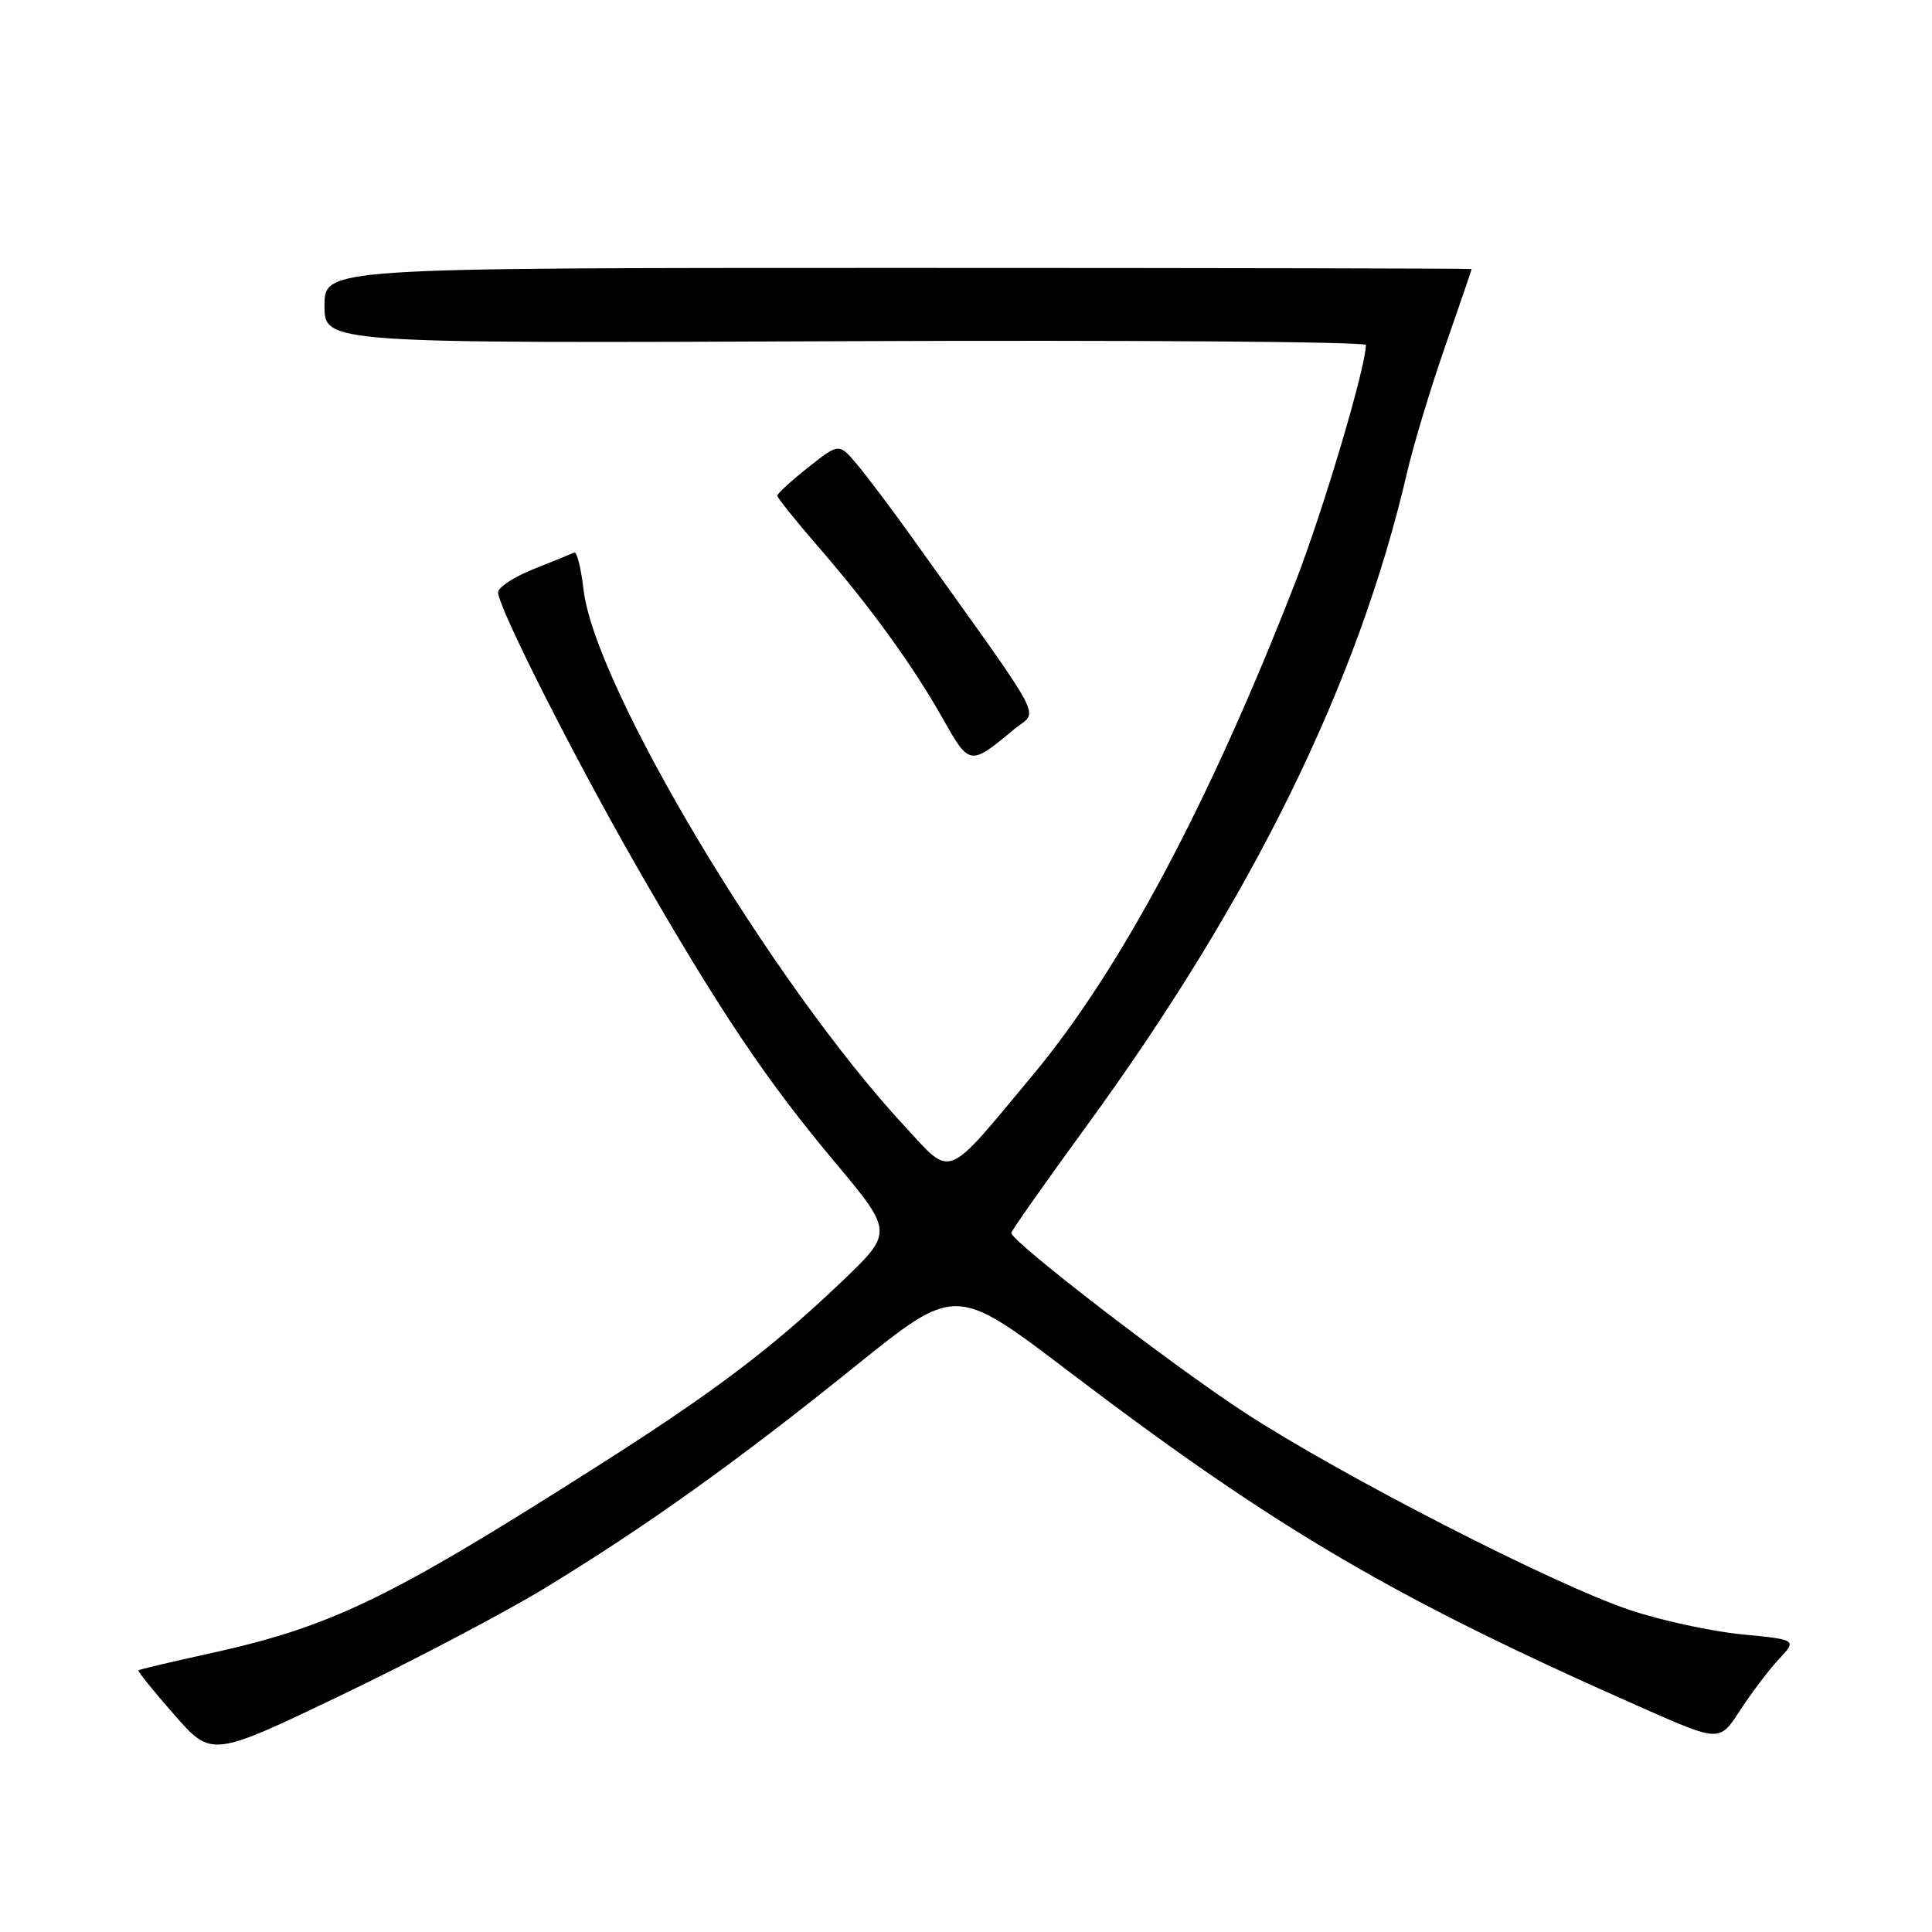 <?xml version="1.0" encoding="UTF-8" standalone="no"?>
<!DOCTYPE svg PUBLIC "-//W3C//DTD SVG 1.1//EN" "http://www.w3.org/Graphics/SVG/1.1/DTD/svg11.dtd" >
<svg xmlns="http://www.w3.org/2000/svg" xmlns:xlink="http://www.w3.org/1999/xlink" version="1.1" viewBox="0 0 256 256">
 <g >
 <path fill="currentColor"
d=" M 72.25 210.40 C 85.56 202.30 97.65 193.66 113.34 181.02 C 126.62 170.32 126.62 170.32 141.56 181.68 C 169.16 202.65 184.72 211.78 217.68 226.33 C 227.85 230.82 227.85 230.82 230.55 226.66 C 232.04 224.37 234.34 221.32 235.68 219.88 C 238.12 217.27 238.12 217.27 230.81 216.56 C 226.79 216.17 220.13 214.73 216.01 213.35 C 205.96 210.00 177.77 195.55 164.90 187.16 C 155.29 180.89 134.00 164.50 134.00 163.37 C 134.00 163.10 138.49 156.72 143.98 149.19 C 165.94 119.07 179.99 90.43 186.43 62.66 C 187.28 59.00 189.55 51.46 191.49 45.90 C 193.42 40.35 195.00 35.74 195.00 35.65 C 195.00 35.57 160.80 35.50 119.00 35.50 C 43.00 35.50 43.00 35.50 43.00 40.50 C 43.00 45.50 43.00 45.50 112.00 45.21 C 149.95 45.05 181.00 45.28 180.99 45.71 C 180.96 48.73 175.35 67.59 171.67 77.07 C 160.34 106.22 148.53 128.42 136.91 142.38 C 125.06 156.61 126.27 156.14 119.76 149.11 C 102.29 130.23 78.86 91.07 77.33 78.18 C 76.99 75.29 76.44 73.06 76.10 73.21 C 75.77 73.37 73.36 74.35 70.75 75.39 C 68.14 76.42 66.00 77.82 66.00 78.49 C 66.00 80.46 76.11 100.44 84.47 115.00 C 95.34 133.91 101.46 143.05 110.54 153.89 C 118.40 163.28 118.40 163.28 111.45 169.90 C 102.18 178.73 94.66 184.41 79.31 194.18 C 51.41 211.94 43.91 215.56 27.53 219.15 C 22.59 220.23 18.45 221.21 18.34 221.33 C 18.22 221.45 20.35 224.09 23.08 227.20 C 28.04 232.86 28.04 232.86 45.30 224.58 C 54.79 220.03 66.92 213.65 72.25 210.40 Z  M 134.39 96.62 C 137.60 93.94 139.13 96.81 120.69 71.00 C 118.13 67.42 114.95 63.19 113.61 61.60 C 111.18 58.69 111.18 58.69 107.09 61.93 C 104.84 63.71 103.00 65.40 103.00 65.68 C 103.00 65.96 105.40 68.96 108.34 72.35 C 115.29 80.35 120.94 88.15 124.95 95.26 C 128.47 101.49 128.54 101.50 134.39 96.62 Z "/>
</g>
</svg>